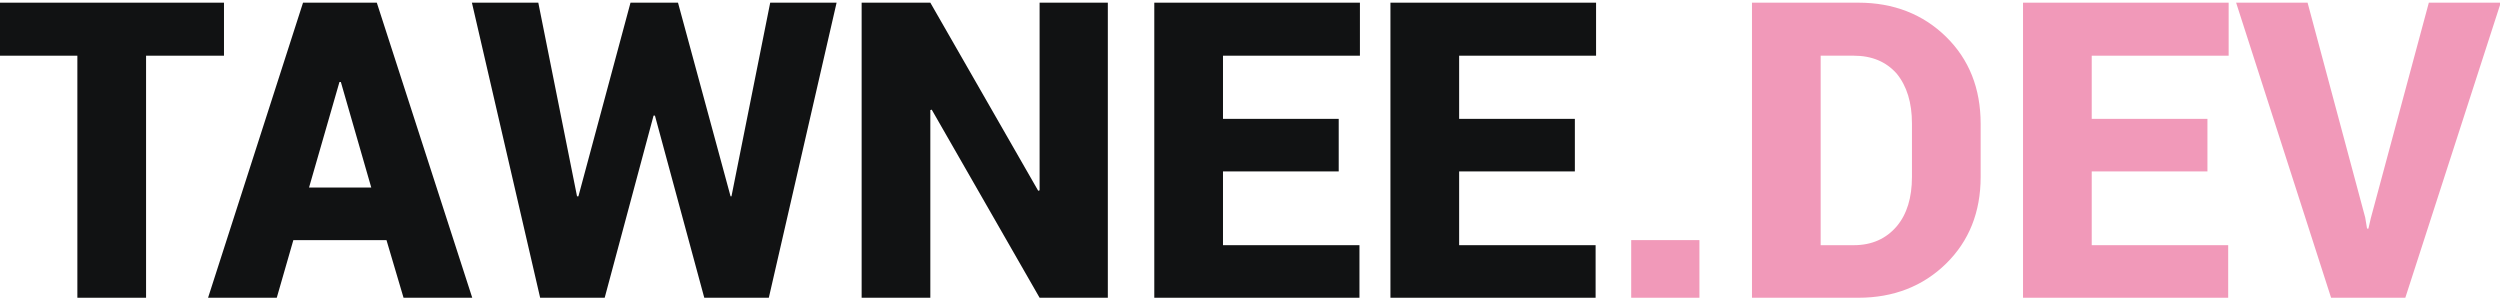 <?xml version="1.0" encoding="UTF-8" standalone="no"?>
<!DOCTYPE svg PUBLIC "-//W3C//DTD SVG 1.1//EN" "http://www.w3.org/Graphics/SVG/1.1/DTD/svg11.dtd">
<svg width="100%" height="100%" viewBox="0 0 300 36" version="1.1" xmlns="http://www.w3.org/2000/svg" xmlns:xlink="http://www.w3.org/1999/xlink" xml:space="preserve" xmlns:serif="http://www.serif.com/" style="fill-rule:evenodd;clip-rule:evenodd;stroke-linejoin:round;stroke-miterlimit:2;">
    <g transform="matrix(1.017,0,0,1.017,-11.783,-32.945)">
        <g transform="matrix(54.4,0,0,54.4,10.978,67.526)">
            <path d="M0.497,-0.64L0.497,-0.525L0.328,-0.525L0.328,-0L0.179,-0L0.179,-0.525L0.011,-0.525L0.011,-0.64L0.497,-0.64Z" style="fill:rgb(17,18,19);fill-rule:nonzero;"/>
        </g>
        <g transform="matrix(54.4,0,0,54.4,35.973,67.526)">
            <path d="M0.427,-0L0.39,-0.125L0.188,-0.125L0.152,-0L0.003,-0L0.209,-0.64L0.369,-0.64L0.576,-0L0.427,-0ZM0.288,-0.468L0.222,-0.239L0.357,-0.239L0.291,-0.468L0.288,-0.468Z" style="fill:rgb(17,18,19);fill-rule:nonzero;"/>
        </g>
        <g transform="matrix(54.4,0,0,54.4,67.051,67.526)">
            <path d="M0.451,-0.64L0.565,-0.22L0.567,-0.22L0.651,-0.64L0.795,-0.64L0.648,-0L0.508,-0L0.401,-0.395L0.398,-0.395L0.292,-0L0.152,-0L0.004,-0.64L0.148,-0.64L0.232,-0.22L0.235,-0.22L0.348,-0.64L0.451,-0.64Z" style="fill:rgb(17,18,19);fill-rule:nonzero;"/>
        </g>
        <g transform="matrix(54.4,0,0,54.4,110.534,67.526)">
            <path d="M0.584,-0.64L0.584,-0L0.436,-0L0.202,-0.408L0.199,-0.407L0.199,-0L0.05,-0L0.05,-0.64L0.199,-0.64L0.433,-0.232L0.436,-0.233L0.436,-0.64L0.584,-0.64Z" style="fill:rgb(17,18,19);fill-rule:nonzero;"/>
        </g>
        <g transform="matrix(54.4,0,0,54.4,145.066,67.526)">
            <path d="M0.45,-0.388L0.45,-0.274L0.199,-0.274L0.199,-0.114L0.495,-0.114L0.495,-0L0.05,-0L0.05,-0.64L0.496,-0.64L0.496,-0.525L0.199,-0.525L0.199,-0.388L0.45,-0.388Z" style="fill:rgb(17,18,19);fill-rule:nonzero;"/>
        </g>
        <g transform="matrix(54.4,0,0,54.4,172.93,67.526)">
            <path d="M0.45,-0.388L0.45,-0.274L0.199,-0.274L0.199,-0.114L0.495,-0.114L0.495,-0L0.05,-0L0.05,-0.64L0.496,-0.64L0.496,-0.525L0.199,-0.525L0.199,-0.388L0.45,-0.388Z" style="fill:rgb(17,18,19);fill-rule:nonzero;"/>
        </g>
        <g transform="matrix(54.4,0,0,54.4,200.794,67.526)">
            <rect x="0.06" y="-0.125" width="0.148" height="0.125" style="fill:rgb(241,153,185);fill-rule:nonzero;"/>
        </g>
        <g transform="matrix(54.4,0,0,54.4,215.589,67.526)">
            <path d="M0.271,-0.525L0.199,-0.525L0.199,-0.114L0.271,-0.114C0.31,-0.114 0.341,-0.128 0.364,-0.155C0.386,-0.181 0.397,-0.217 0.397,-0.262L0.397,-0.378C0.397,-0.423 0.386,-0.459 0.364,-0.486C0.341,-0.512 0.31,-0.525 0.271,-0.525ZM0.281,-0L0.05,-0L0.05,-0.64L0.281,-0.64C0.357,-0.64 0.421,-0.615 0.471,-0.566C0.521,-0.517 0.546,-0.454 0.546,-0.377L0.546,-0.262C0.546,-0.186 0.521,-0.123 0.471,-0.074C0.421,-0.025 0.357,-0 0.281,-0Z" style="fill:rgb(241,153,185);fill-rule:nonzero;"/>
        </g>
        <g transform="matrix(54.4,0,0,54.4,247.571,67.526)">
            <path d="M0.45,-0.388L0.45,-0.274L0.199,-0.274L0.199,-0.114L0.495,-0.114L0.495,-0L0.05,-0L0.05,-0.64L0.496,-0.64L0.496,-0.525L0.199,-0.525L0.199,-0.388L0.45,-0.388Z" style="fill:rgb(241,153,185);fill-rule:nonzero;"/>
        </g>
        <g transform="matrix(54.4,0,0,54.4,275.435,67.526)">
            <path d="M0.155,-0.64L0.28,-0.174L0.284,-0.15L0.287,-0.15L0.292,-0.172L0.418,-0.64L0.574,-0.64L0.367,-0L0.206,-0L-0,-0.64L0.155,-0.64Z" style="fill:rgb(241,153,185);fill-rule:nonzero;"/>
        </g>
    </g>
</svg>
